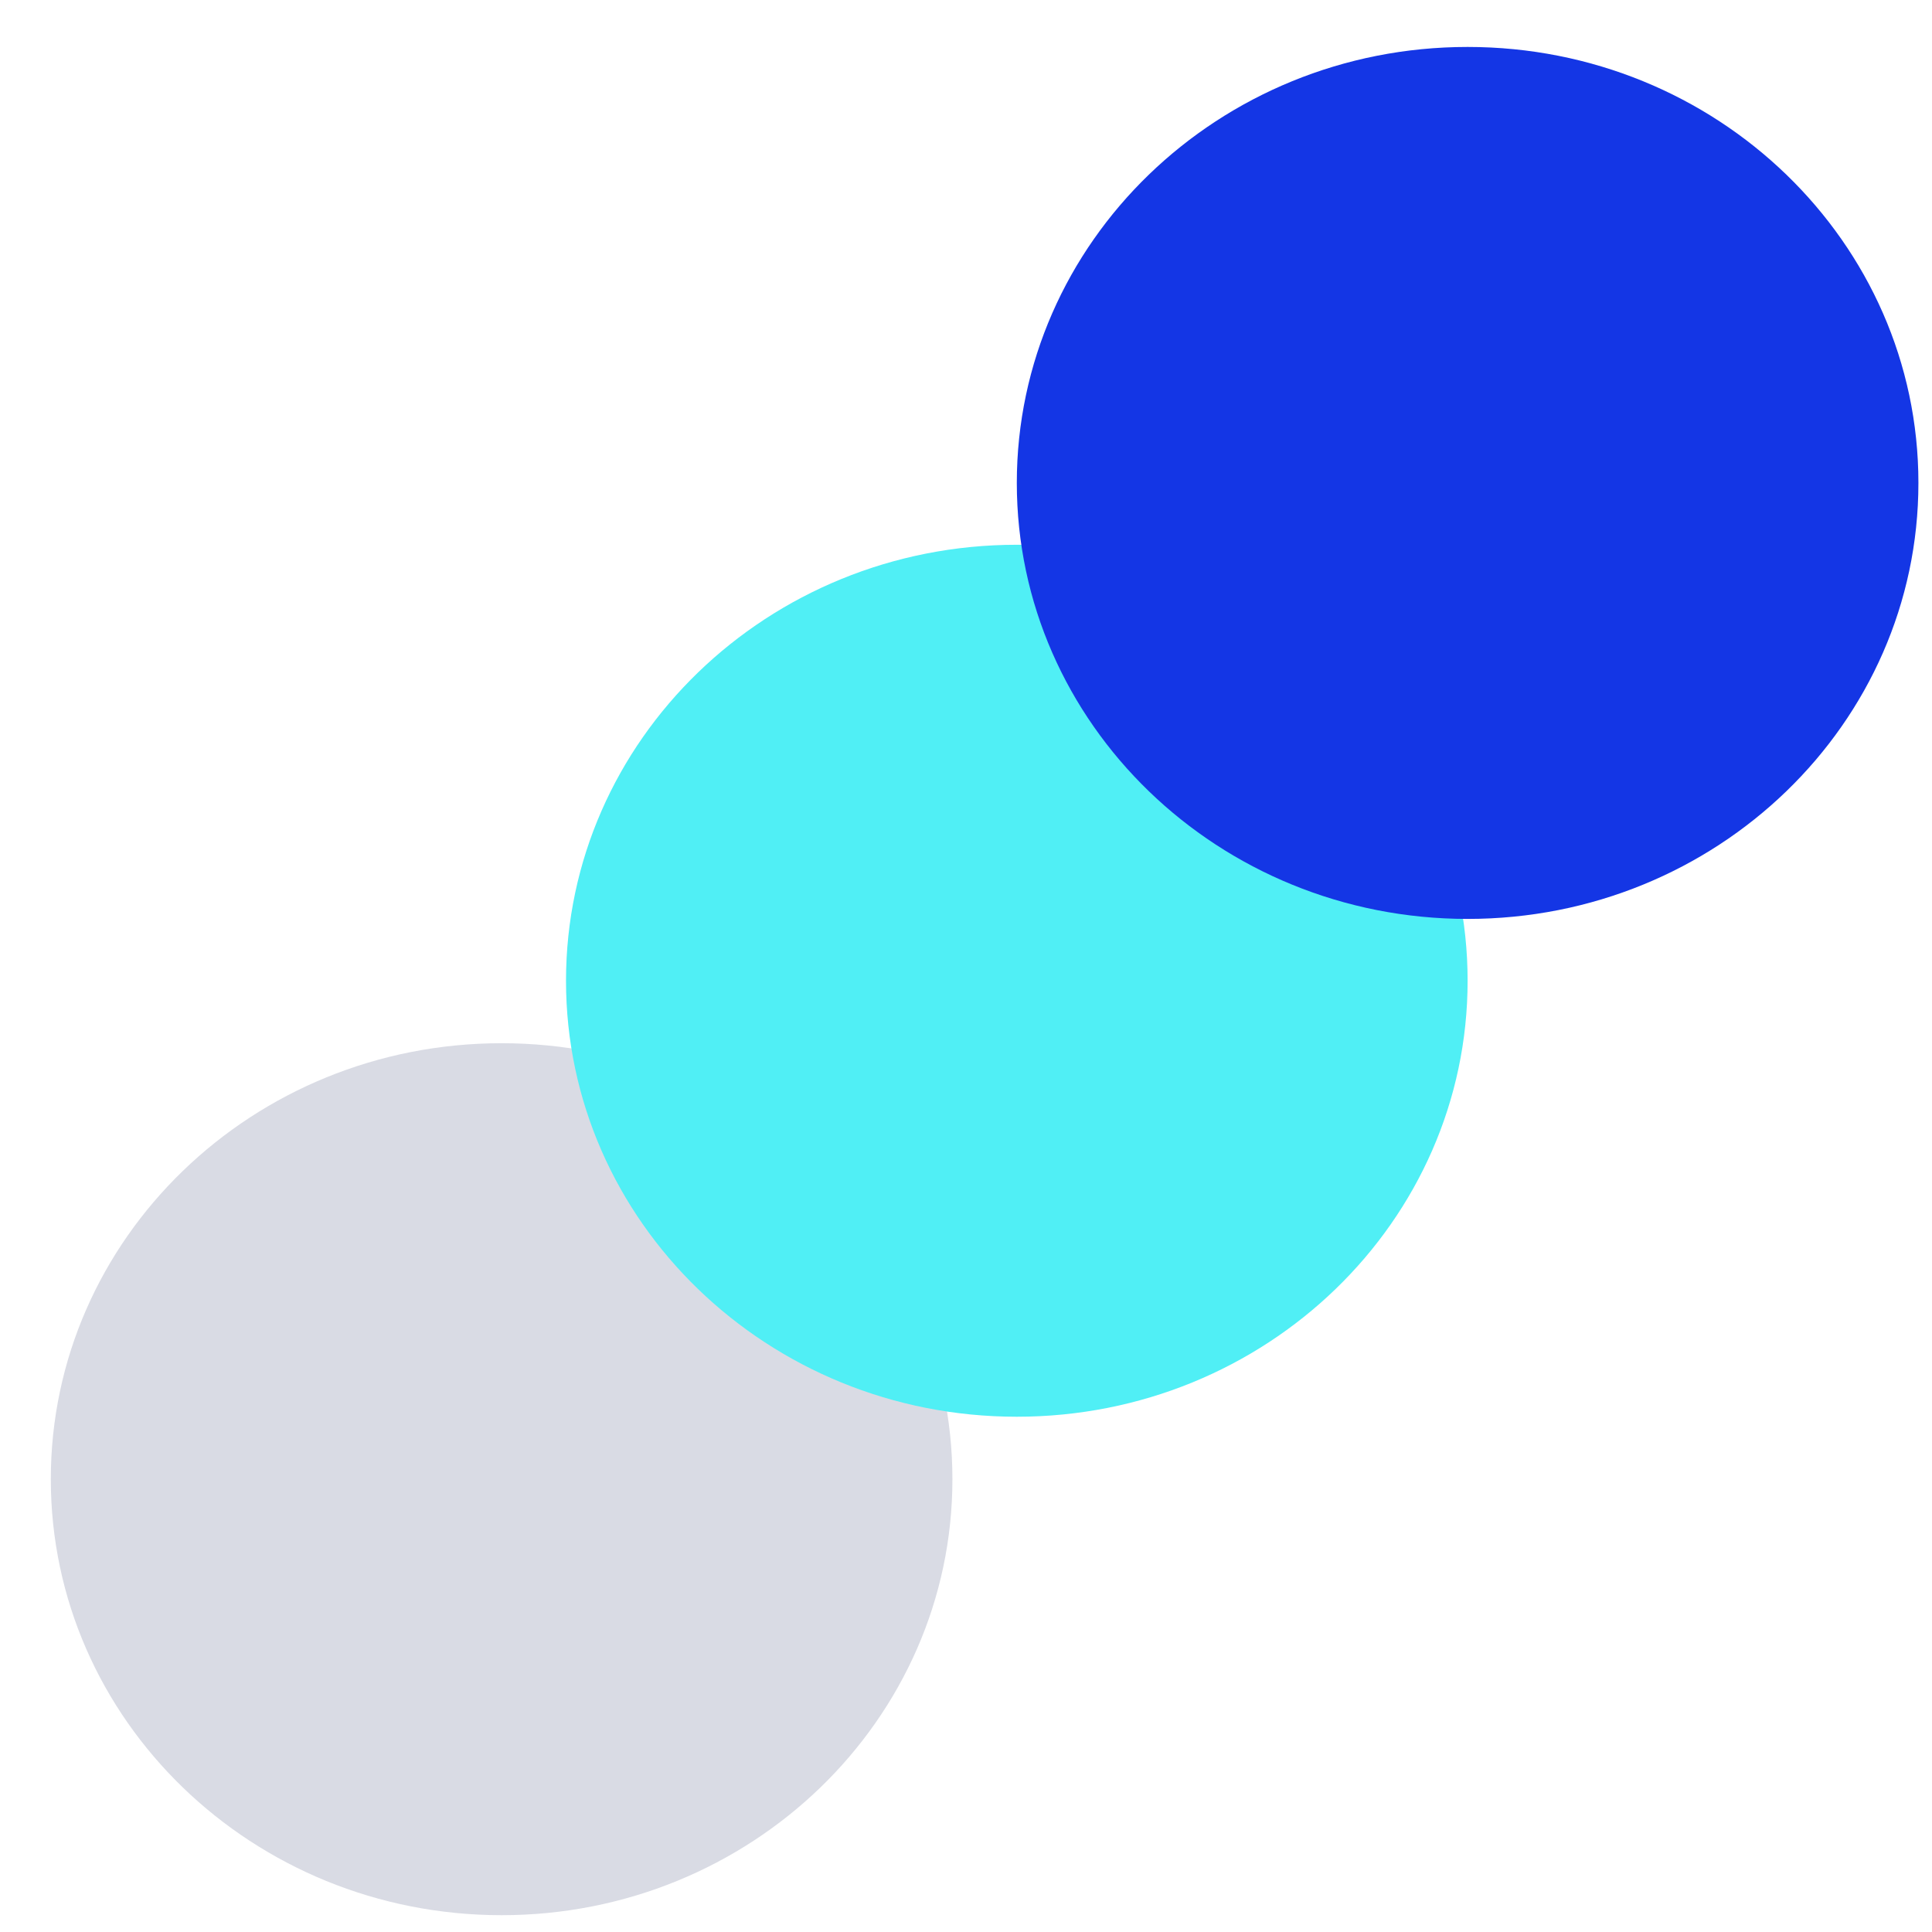 <svg width="30" height="30" viewBox="0 0 30 30" fill="none" xmlns="http://www.w3.org/2000/svg">
<path d="M7.789 29.739C11.655 29.739 14.789 26.708 14.789 22.969C14.789 19.23 11.655 16.199 7.789 16.199C3.923 16.199 0.789 19.23 0.789 22.969C0.789 26.708 3.923 29.739 7.789 29.739Z" fill="#D9DBE4"/>
<path d="M15.789 21.999C19.655 21.999 22.789 18.968 22.789 15.229C22.789 11.49 19.655 8.459 15.789 8.459C11.923 8.459 8.789 11.49 8.789 15.229C8.789 18.968 11.923 21.999 15.789 21.999Z" fill="#50EFF5"/>
<path d="M22.789 14.269C26.655 14.269 29.789 11.238 29.789 7.499C29.789 3.76 26.655 0.729 22.789 0.729C18.923 0.729 15.789 3.76 15.789 7.499C15.789 11.238 18.923 14.269 22.789 14.269Z" fill="#1436E5"/>
</svg>
